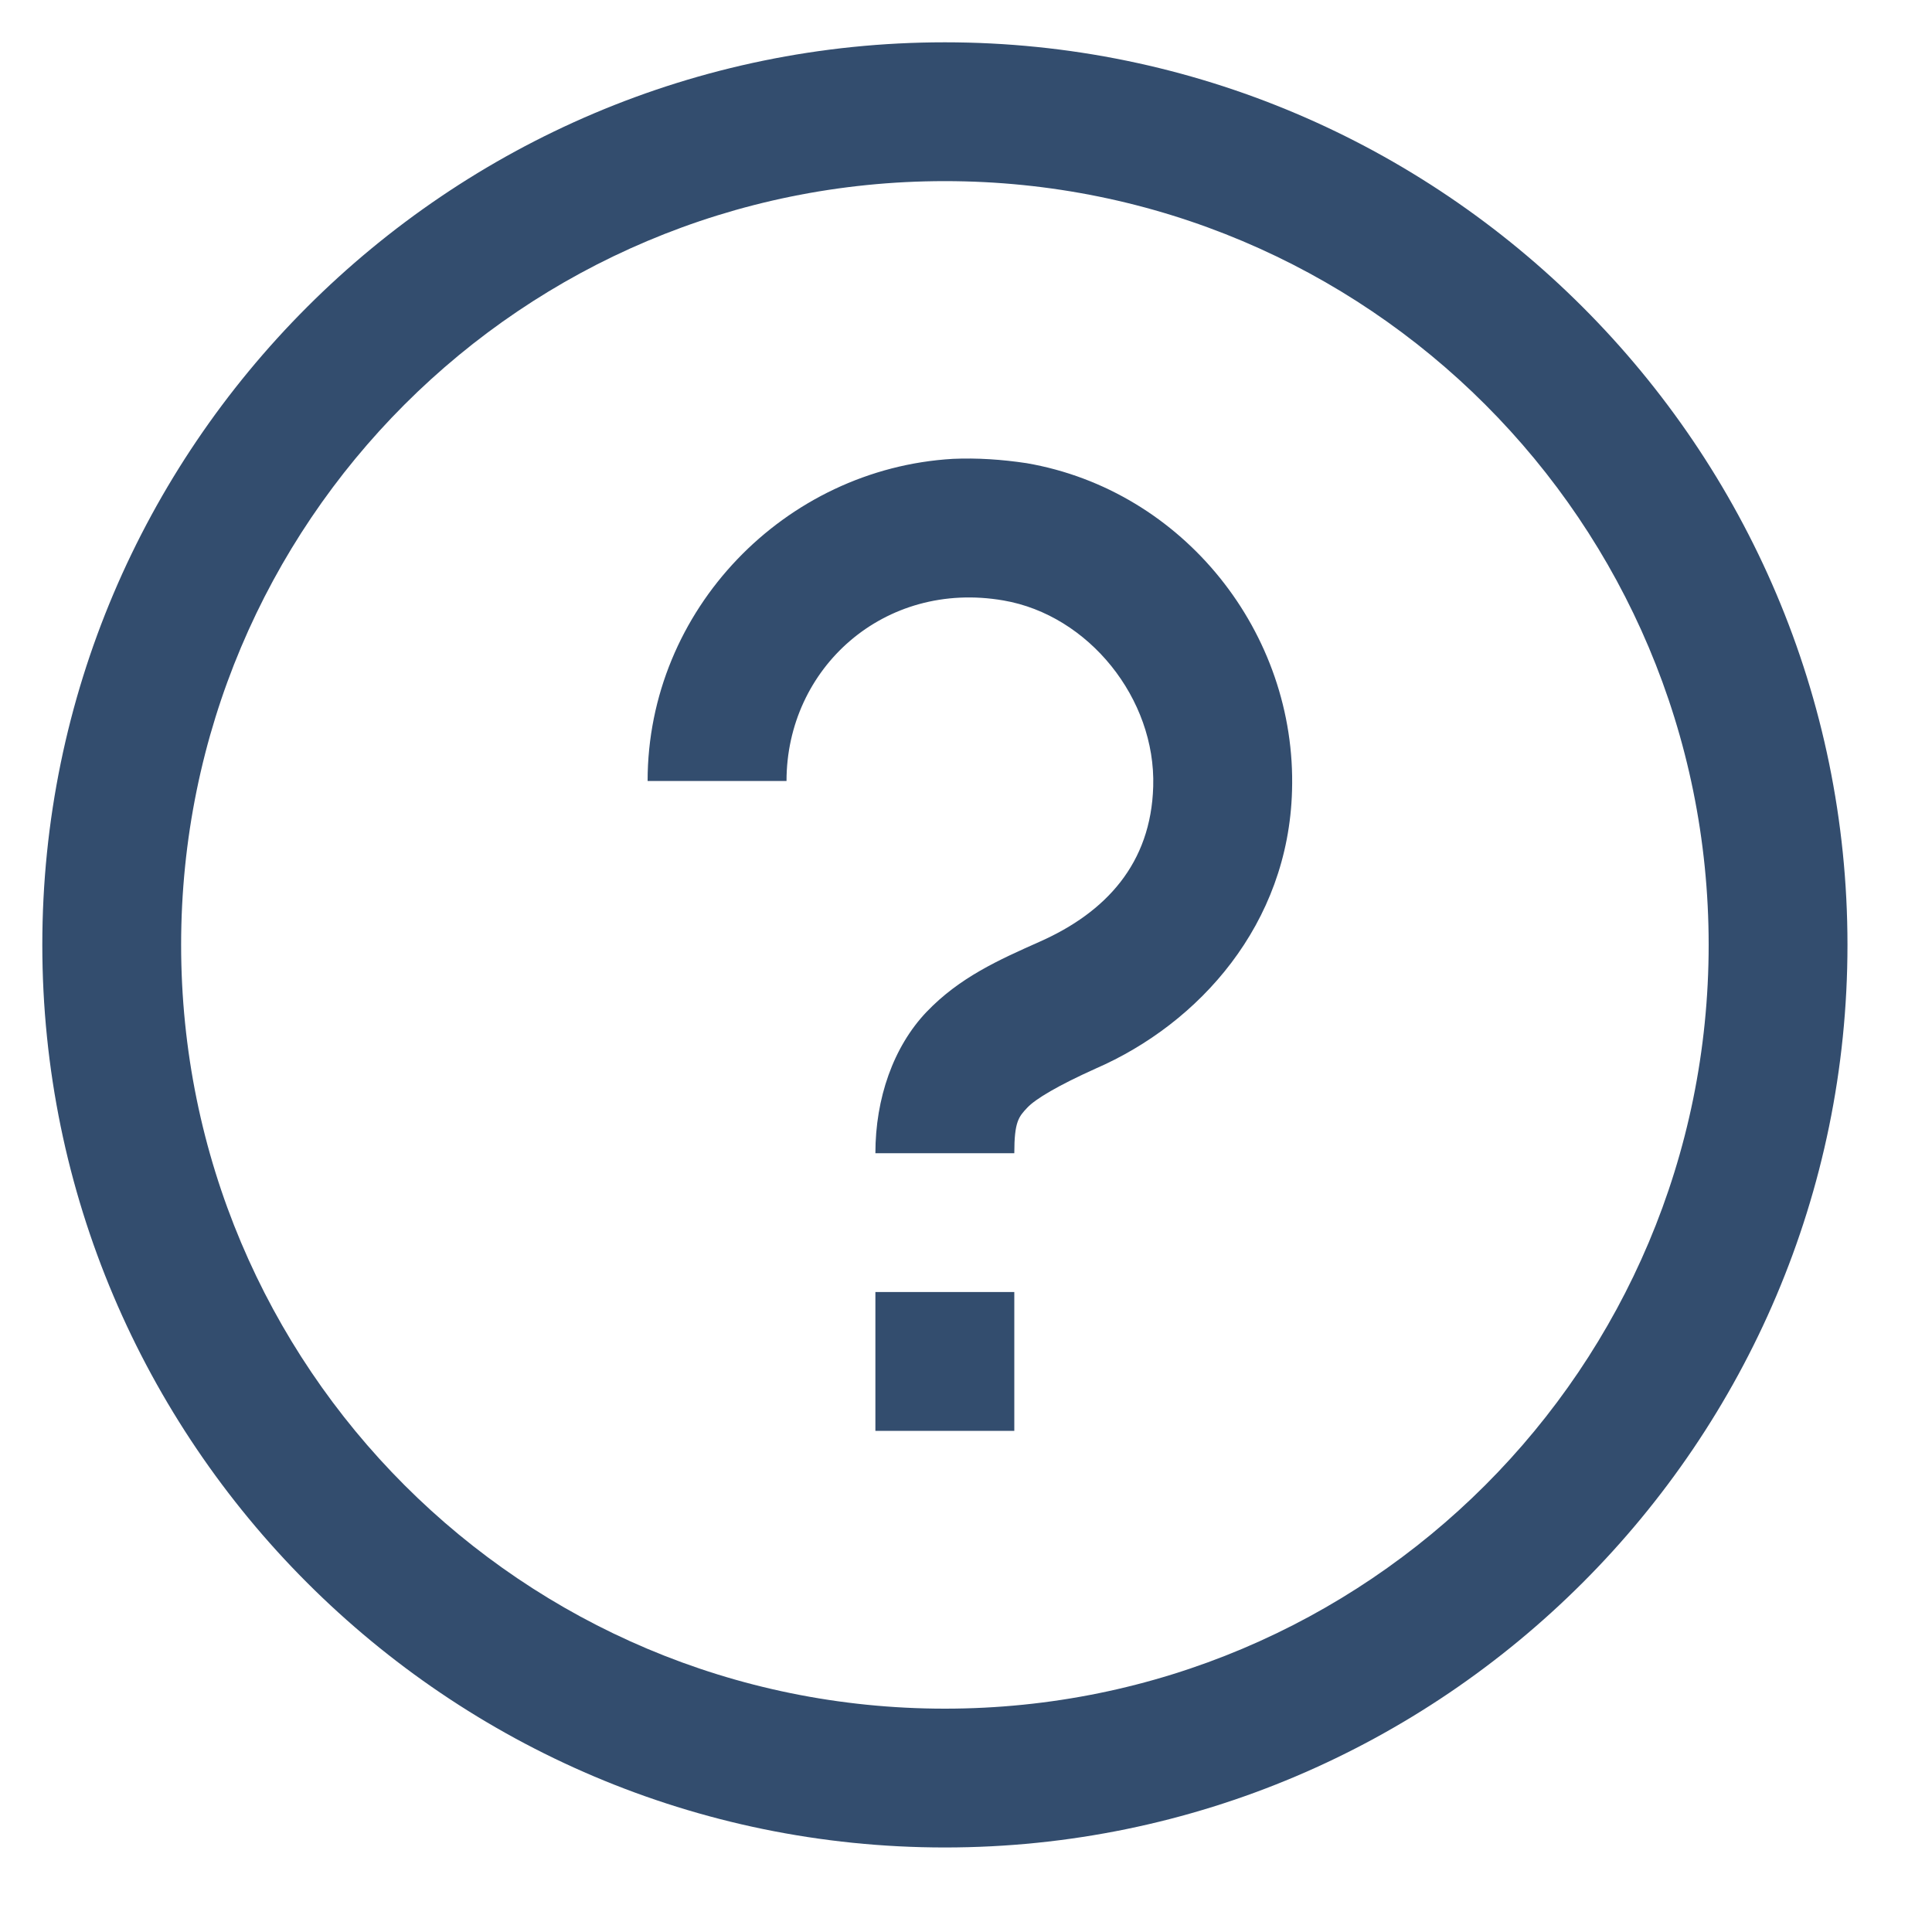<svg width="20" height="20" viewBox="0 0 20 20" fill="none" xmlns="http://www.w3.org/2000/svg">
<path d="M9.781 0.438C4.632 0.438 0.438 4.632 0.438 9.781C0.438 14.93 4.632 19.125 9.781 19.125C14.93 19.125 19.125 14.93 19.125 9.781C19.125 4.632 14.93 0.438 9.781 0.438ZM9.781 1.875C14.155 1.875 17.688 5.407 17.688 9.781C17.688 14.155 14.155 17.688 9.781 17.688C5.407 17.688 1.875 14.155 1.875 9.781C1.875 5.407 5.407 1.875 9.781 1.875ZM9.865 4.75C8.125 4.851 6.704 6.311 6.704 8.085H8.142C8.142 6.917 9.152 6.002 10.388 6.216C11.269 6.367 11.966 7.232 11.938 8.142C11.915 8.939 11.449 9.444 10.764 9.748C10.337 9.938 9.933 10.118 9.59 10.477C9.248 10.837 9.062 11.37 9.062 11.938H10.5C10.5 11.612 10.545 11.561 10.635 11.466C10.719 11.376 10.955 11.236 11.342 11.062C12.415 10.595 13.336 9.568 13.375 8.187C13.425 6.552 12.252 5.076 10.629 4.795C10.371 4.756 10.113 4.739 9.865 4.75ZM9.062 13.375V14.812H10.5V13.375H9.062Z" fill="#334D6E"/>
</svg>
